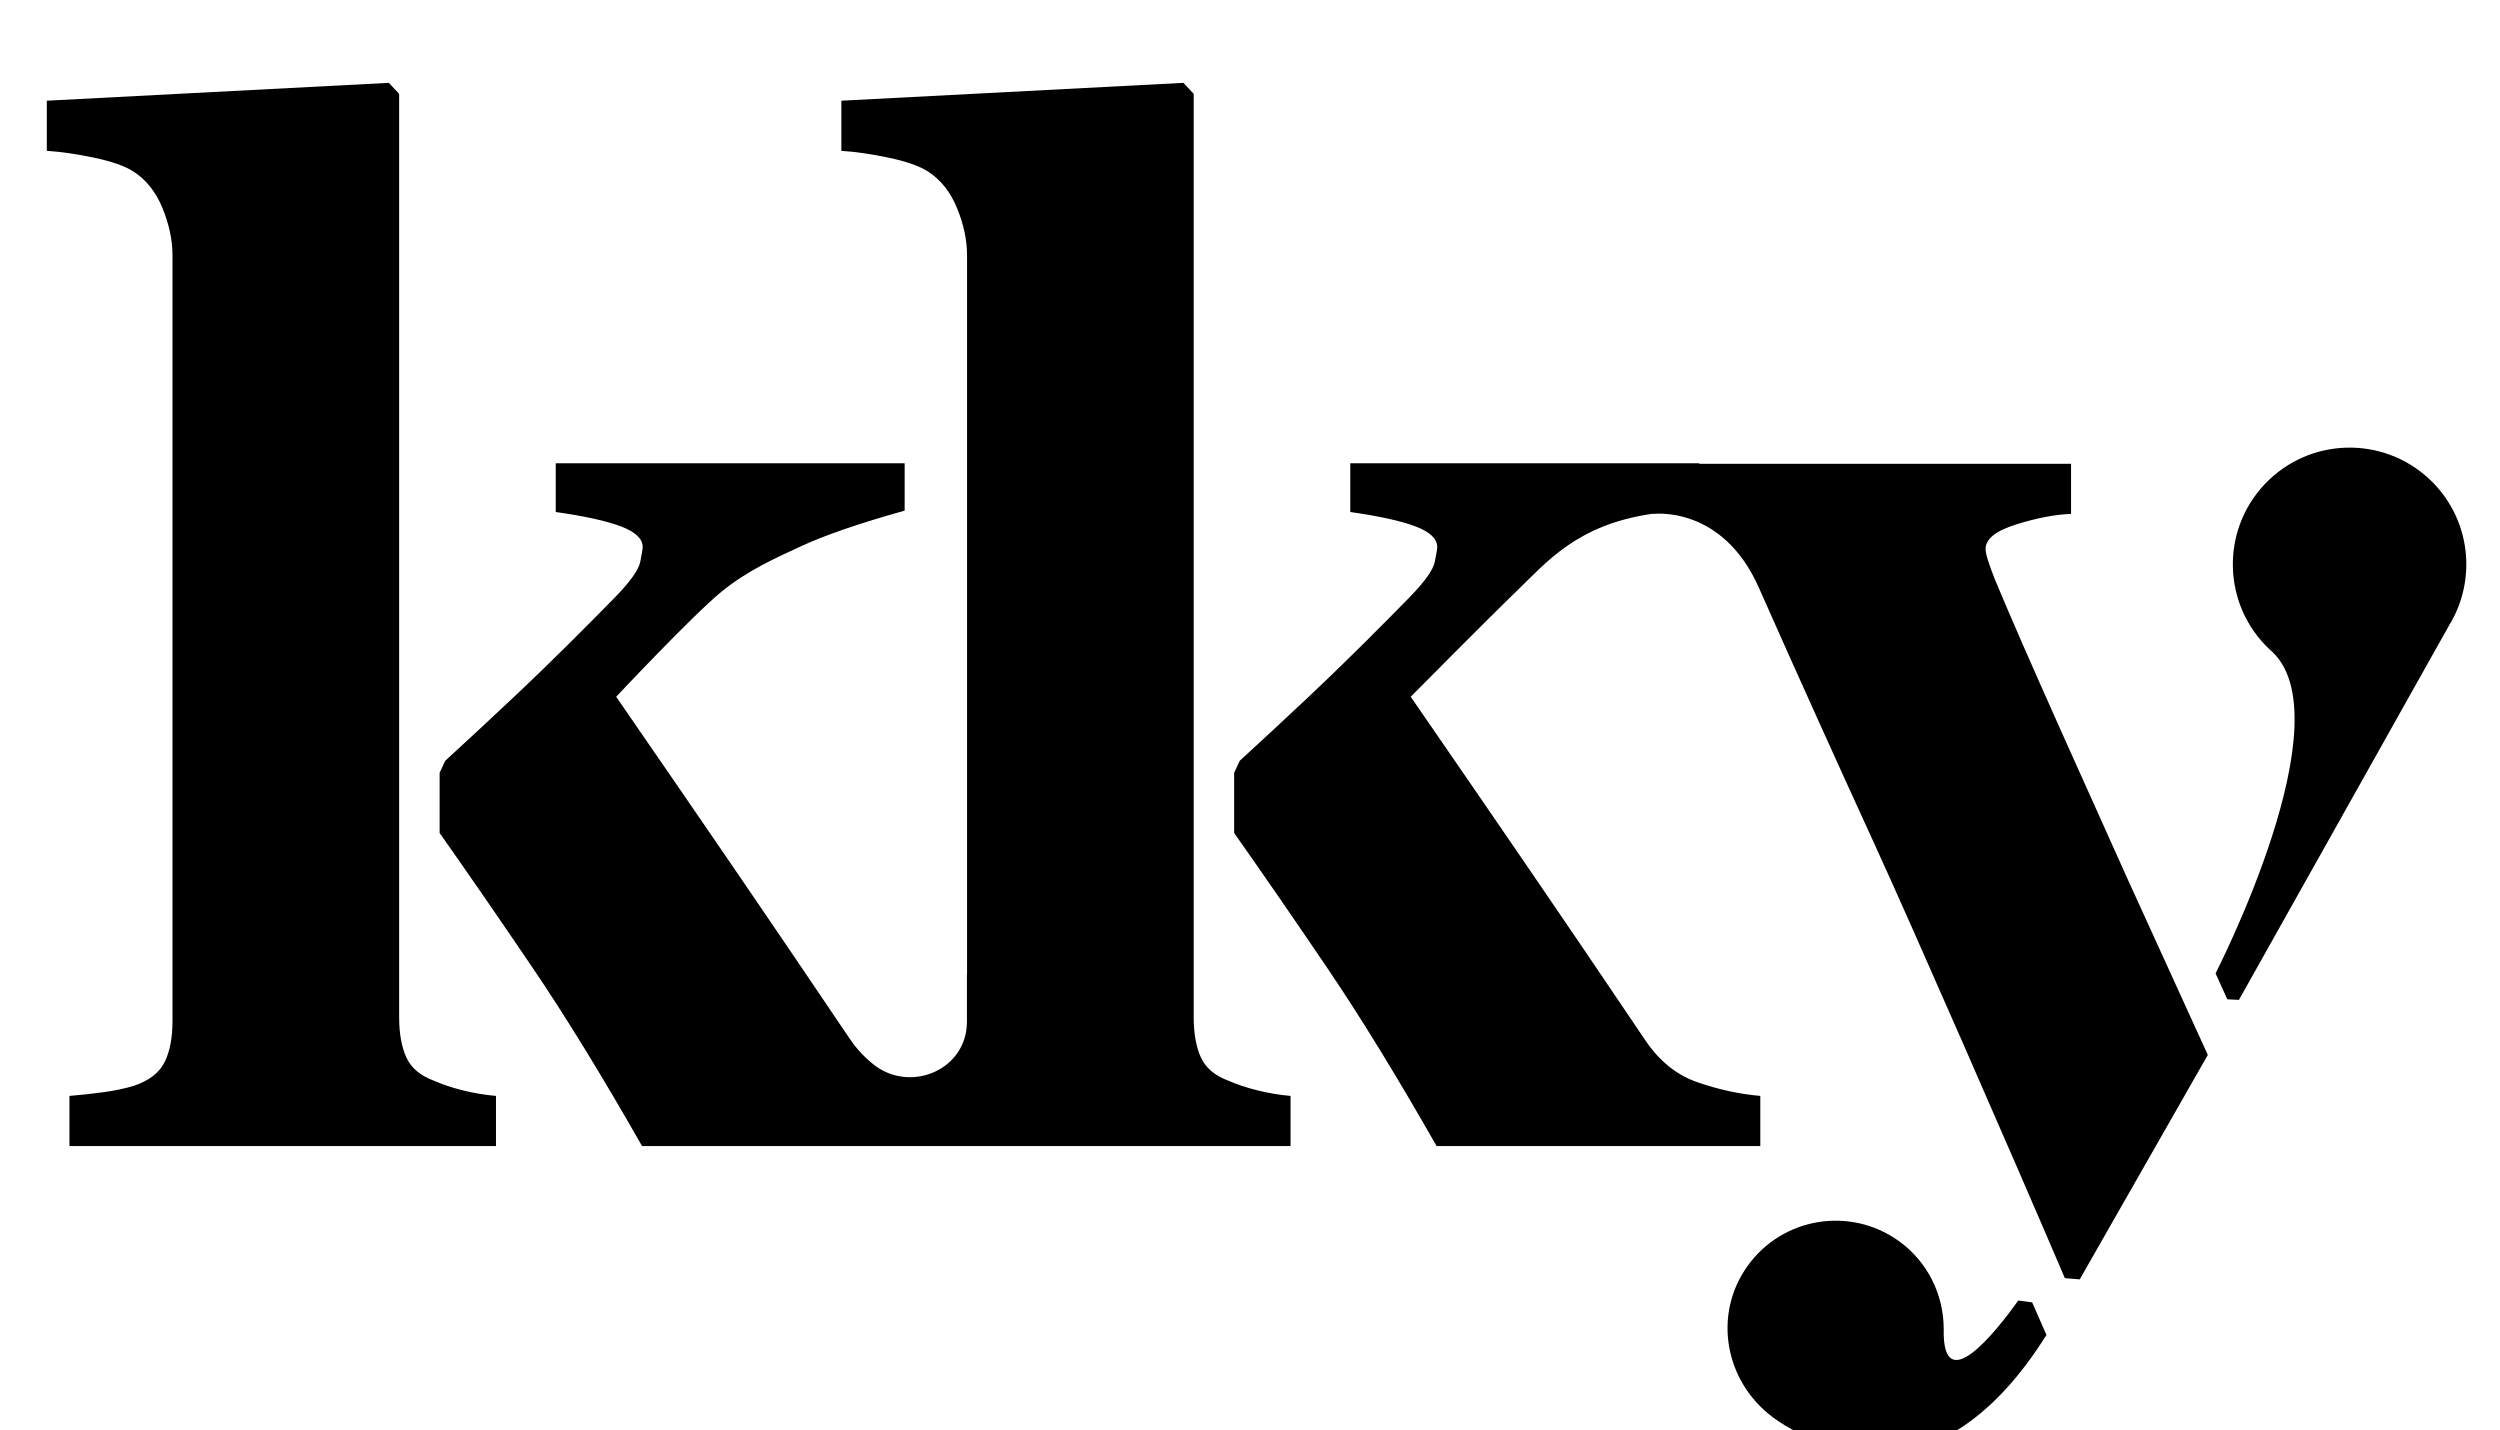 <?xml version="1.0" standalone="no"?>
<!DOCTYPE svg PUBLIC "-//W3C//DTD SVG 1.1//EN" "http://www.w3.org/Graphics/SVG/1.1/DTD/svg11.dtd" >
<svg xmlns="http://www.w3.org/2000/svg" xmlns:xlink="http://www.w3.org/1999/xlink" version="1.1" viewBox="-10 0 1748 1000">
  <g transform="matrix(1 0 0 -1 0 800)">
   <path fill="currentColor"
d="M293.571 44.301c5.767 -2.562 12.489 -4.788 20.168 -6.716c7.687 -1.904 15.365 -3.182 23.052 -3.84v-35.062h-298.226v35.062c8.062 0.658 16.109 1.521 24.172 2.641c8.047 1.12 15.146 2.633 21.273 4.561
c10.304 3.518 17.332 8.963 21.03 16.328c3.698 7.357 5.563 16.964 5.563 28.811v535.454c0 10.562 -2.327 21.531 -6.966 32.893c-4.639 11.369 -11.447 19.925 -20.411 25.691c-6.08 3.847 -15.2 7.044 -27.368 9.606
c-12.168 2.555 -23.208 4.185 -33.136 4.804v35.055l239.132 12.481l7.224 -7.679v-645.43c0 -11.525 1.677 -20.967 5.046 -28.332c3.354 -7.365 9.841 -12.803 19.447 -16.328zM849.115 44.301
c5.767 -2.562 12.49 -4.788 20.185 -6.716c7.687 -1.904 15.365 -3.182 23.052 -3.84v-35.062h-453.427c-27.831 48.868 -53.265 90.324 -76.293 124.306c-23.036 34.013 -44.787 65.55 -65.253 94.603v42.06l3.918 8.415
c14.966 13.712 30.715 28.301 47.647 44.245c29.57 27.855 53.304 51.94 71.207 70.196c10.569 10.844 16.406 19.11 17.526 24.689c1.128 5.603 1.685 9.042 1.685 10.327c0 5.759 -5.038 10.562 -15.146 14.4
c-10.123 3.839 -25.331 7.2 -45.648 10.084v34.099h243.959v-33.136c-31.976 -8.964 -56.343 -17.363 -73.134 -25.214c-16.768 -7.843 -36.474 -16.406 -54.887 -31.435c-20.152 -16.446 -73.675 -73.495 -73.675 -73.495
c31.333 -45.421 53.444 -77.64 79.982 -116.377c26.507 -38.698 54.275 -79.708 83.399 -122.856c4.803 -7.13 10.429 -12.975 16.439 -17.777c24.76 -19.823 62.855 -5.101 65.291 26.523c0.094 1.215 0.141 2.461 0.141 3.738
v32.524l0.07 -0.102v503.039c0 10.562 -2.319 21.531 -6.966 32.893c-4.646 11.369 -11.447 19.925 -20.411 25.691c-6.08 3.847 -15.208 7.044 -27.376 9.606c-12.16 2.555 -23.208 4.185 -33.127 4.804v35.055l239.132 12.481
l7.216 -7.679v-645.43c0 -11.525 1.685 -20.967 5.046 -28.332s9.841 -12.803 19.447 -16.328zM1688.79 464.843c28.842 -27.142 33.511 -70.3 13.28 -102.667l0.023 -0.023l-146.629 -261.267l-8.125 0.399l-8.219 18.154
s92.941 180.768 37.773 226.486c-32.83 30.895 -34.413 82.561 -3.519 115.398c30.91 32.853 82.576 34.413 115.414 3.519zM1401.17 -109.335l9.724 -1.277l9.982 -22.793c-36.058 -57.565 -71.41 -73.831 -90.419 -79.136
c-39.004 -10.867 -80.397 6.183 -101.075 21.712c-33.433 25.105 -41.855 71.63 -17.504 105.643c24.352 34.02 71.653 41.863 105.666 17.535c20.63 -14.77 31.481 -38.024 31.497 -61.593c-1.081 -49.958 37.422 -0.682 52.129 19.909z
M1430.88 289.417c15.013 -33.551 30.875 -68.891 47.181 -105.043l55.647 -121.979l-38.463 -67.391l-51.102 -89.549l-10.39 0.862c-37.734 88.304 -107.382 247.344 -132.157 301.423c-25.794 56.352 -53.194 116.793 -81.879 181.528
c-25.652 57.887 -74.019 51.384 -74.019 51.384v0.173c-53.256 -7.608 -74.31 -33.958 -95.652 -54.494c-18.742 -18.029 -73.675 -73.495 -73.675 -73.495c31.341 -45.421 53.452 -77.64 79.982 -116.377
c26.507 -38.698 54.322 -79.677 83.399 -122.856c9.903 -15.044 22.213 -25.112 36.912 -30.236c14.707 -5.124 29.438 -8.345 44.145 -9.622v-35.062h-226.345c-27.831 48.868 -53.265 90.324 -76.301 124.306
c-23.036 34.013 -44.779 65.55 -65.253 94.603v42.06l3.926 8.415c14.966 13.712 30.715 28.301 47.647 44.245c29.57 27.855 53.304 51.94 71.207 70.196c10.569 10.844 16.406 19.11 17.526 24.689
c1.128 5.603 1.685 9.042 1.685 10.327c0 5.759 -5.038 10.562 -15.146 14.4c-10.123 3.839 -25.331 7.2 -45.64 10.084v34.099h243.959v-0.399h260.005v-35.055c-10.758 -0.321 -23.389 -2.703 -37.954 -7.2
c-14.542 -4.489 -21.806 -10.248 -21.806 -17.292c0 -1.92 0.619 -4.804 1.896 -8.643c1.246 -3.839 2.845 -8.164 4.749 -12.967c10.115 -24.328 25.441 -59.367 45.915 -105.133z" />
  </g>

</svg>
